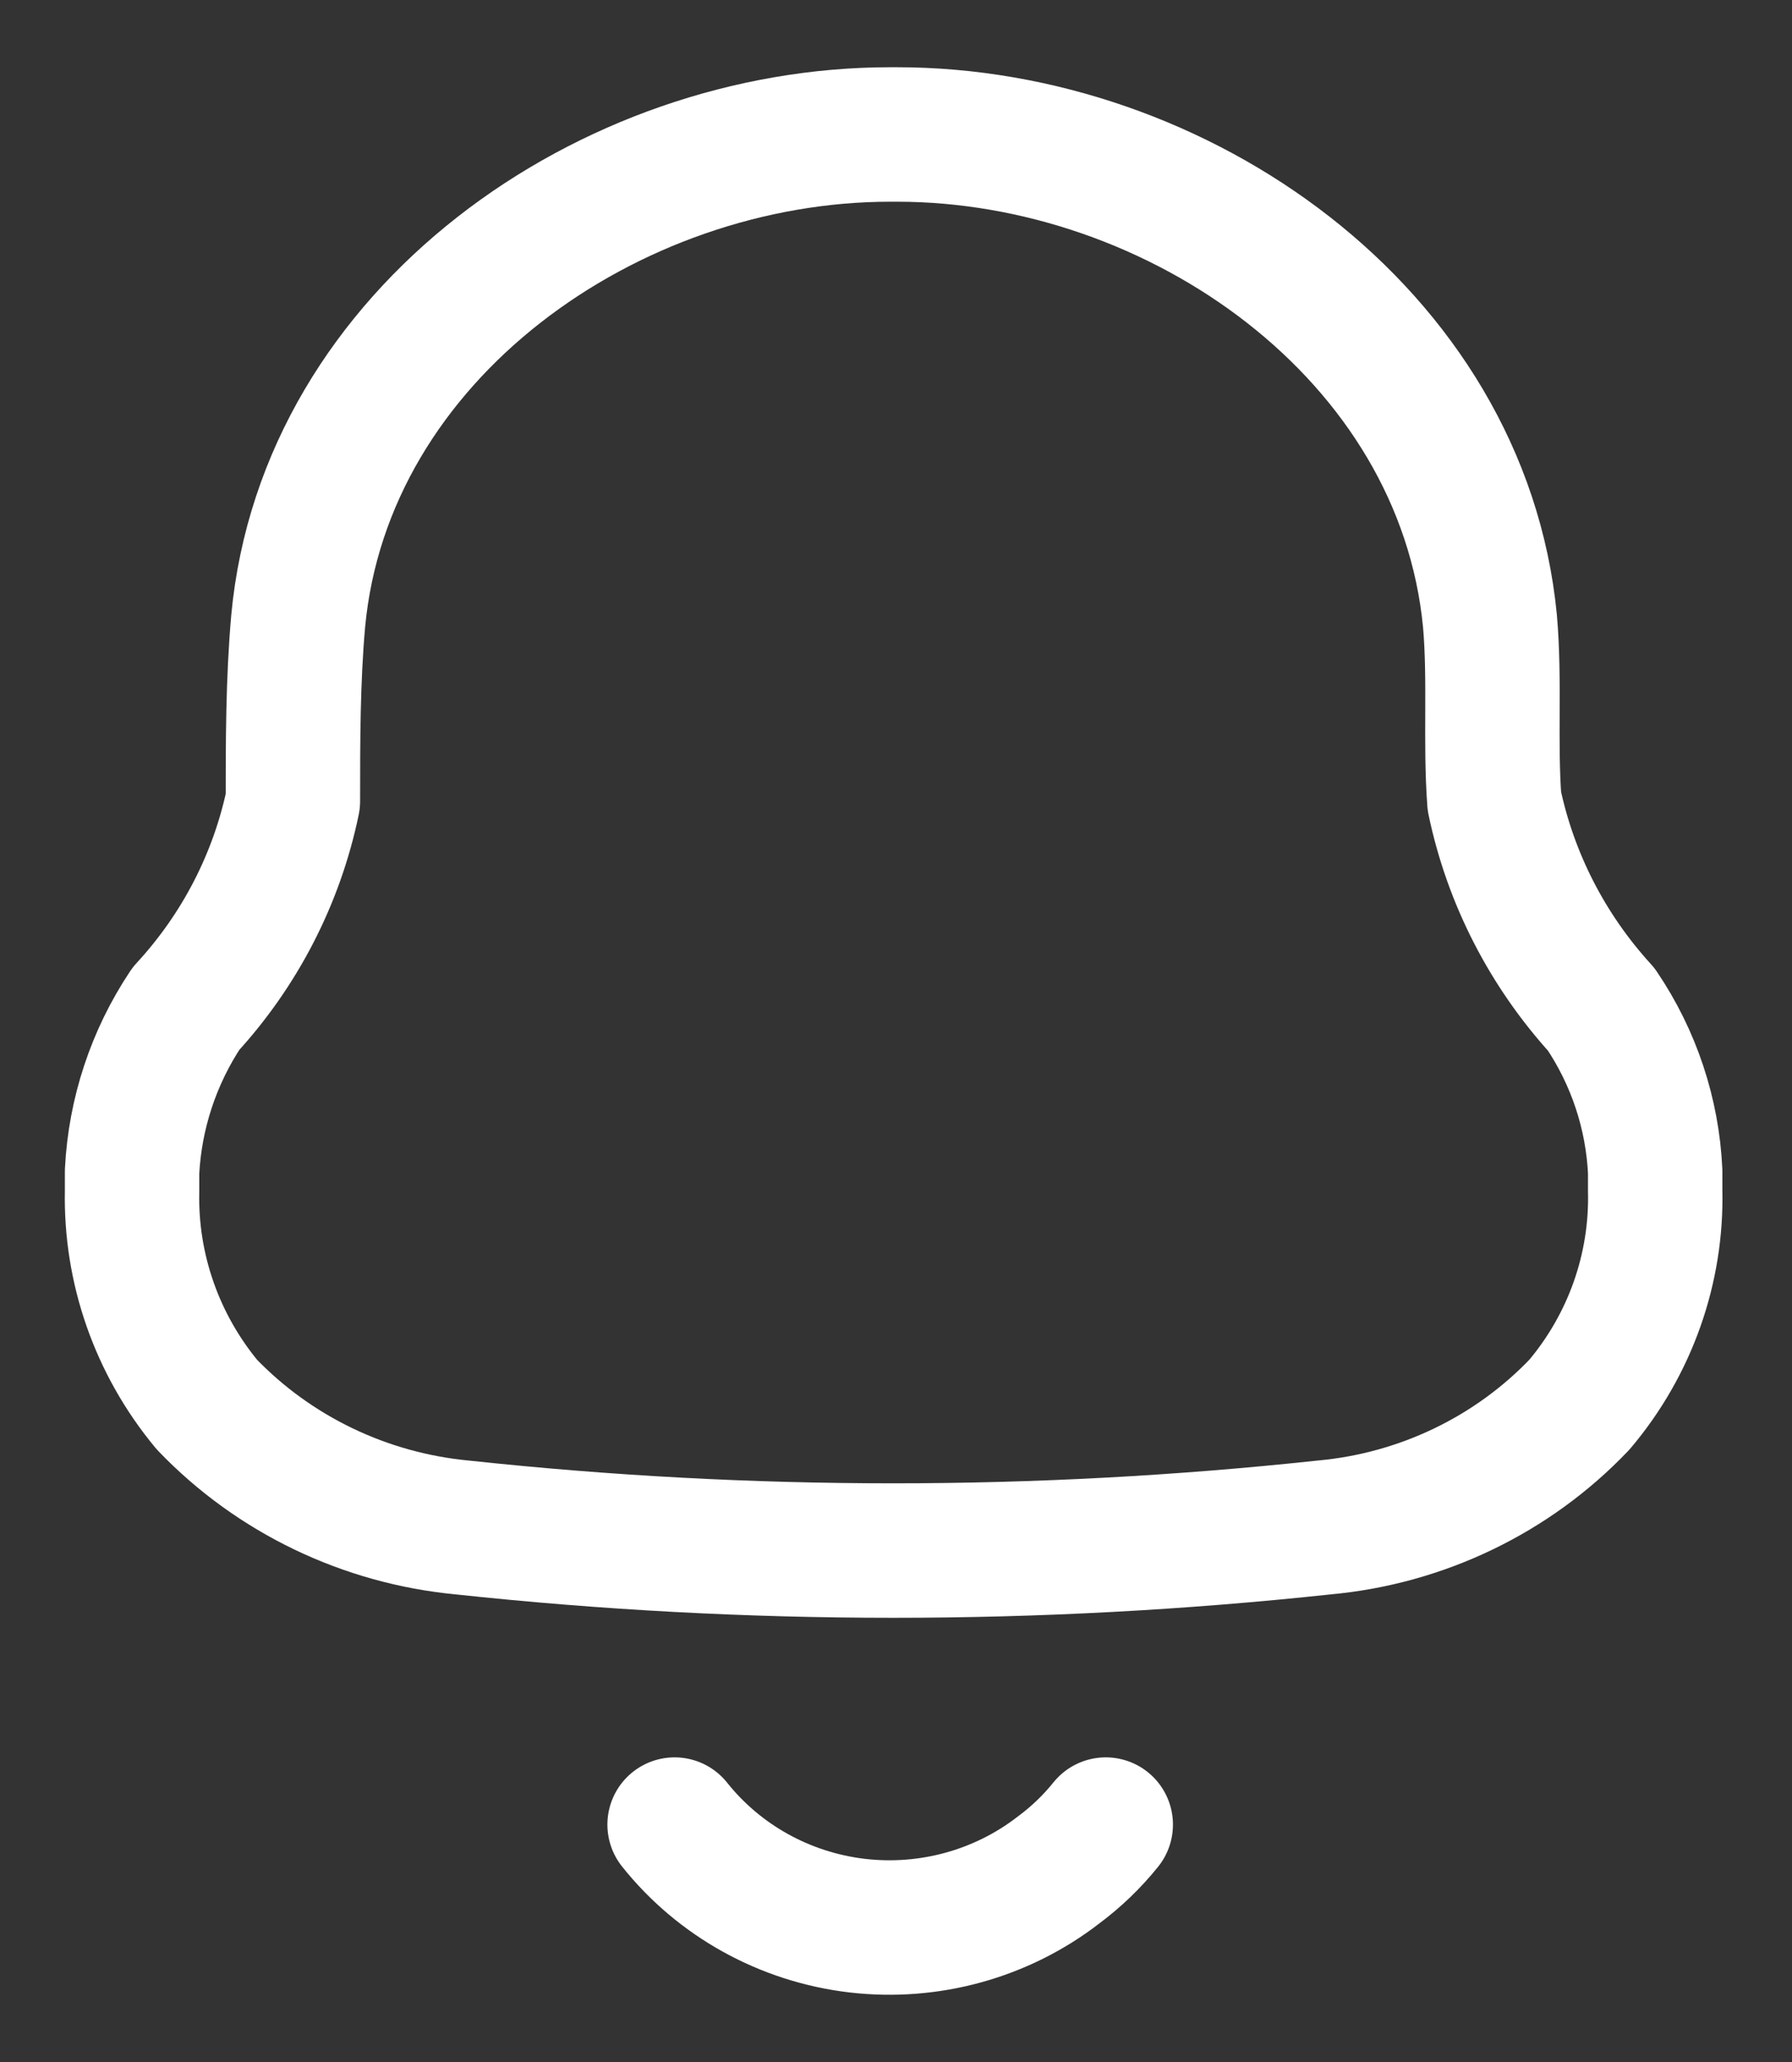 <svg width="20" height="23" viewBox="0 0 20 23" fill="none" xmlns="http://www.w3.org/2000/svg">
<rect x="0" y="0" width="20" height="23" fill="#333333" stroke="none"/>
<path fill-rule="evenodd" clip-rule="evenodd" d="M1.474 13.287V13.068C1.507 12.42 1.714 11.793 2.076 11.25C2.678 10.598 3.09 9.798 3.269 8.936C3.269 8.27 3.269 7.593 3.328 6.927C3.628 3.718 6.801 1.5 9.935 1.5H10.012C13.146 1.5 16.319 3.718 16.629 6.927C16.687 7.593 16.629 8.27 16.678 8.936C16.859 9.8 17.271 10.602 17.871 11.259C18.235 11.797 18.443 12.423 18.473 13.068V13.278C18.494 14.148 18.194 14.997 17.628 15.667C16.881 16.451 15.866 16.939 14.776 17.038C11.581 17.381 8.357 17.381 5.161 17.038C4.073 16.935 3.059 16.448 2.309 15.667C1.752 14.996 1.456 14.153 1.474 13.287Z" stroke="white" style="stroke:white;stroke-opacity:1;" stroke-width="1.5" stroke-linecap="round" stroke-linejoin="round"/>
<path d="M7.529 20.352C8.028 20.978 8.761 21.384 9.566 21.479C10.371 21.573 11.181 21.349 11.817 20.856C12.012 20.711 12.189 20.541 12.341 20.352" stroke="white" style="stroke:white;stroke-opacity:1;" stroke-width="1.5" stroke-linecap="round" stroke-linejoin="round"/>
</svg>
